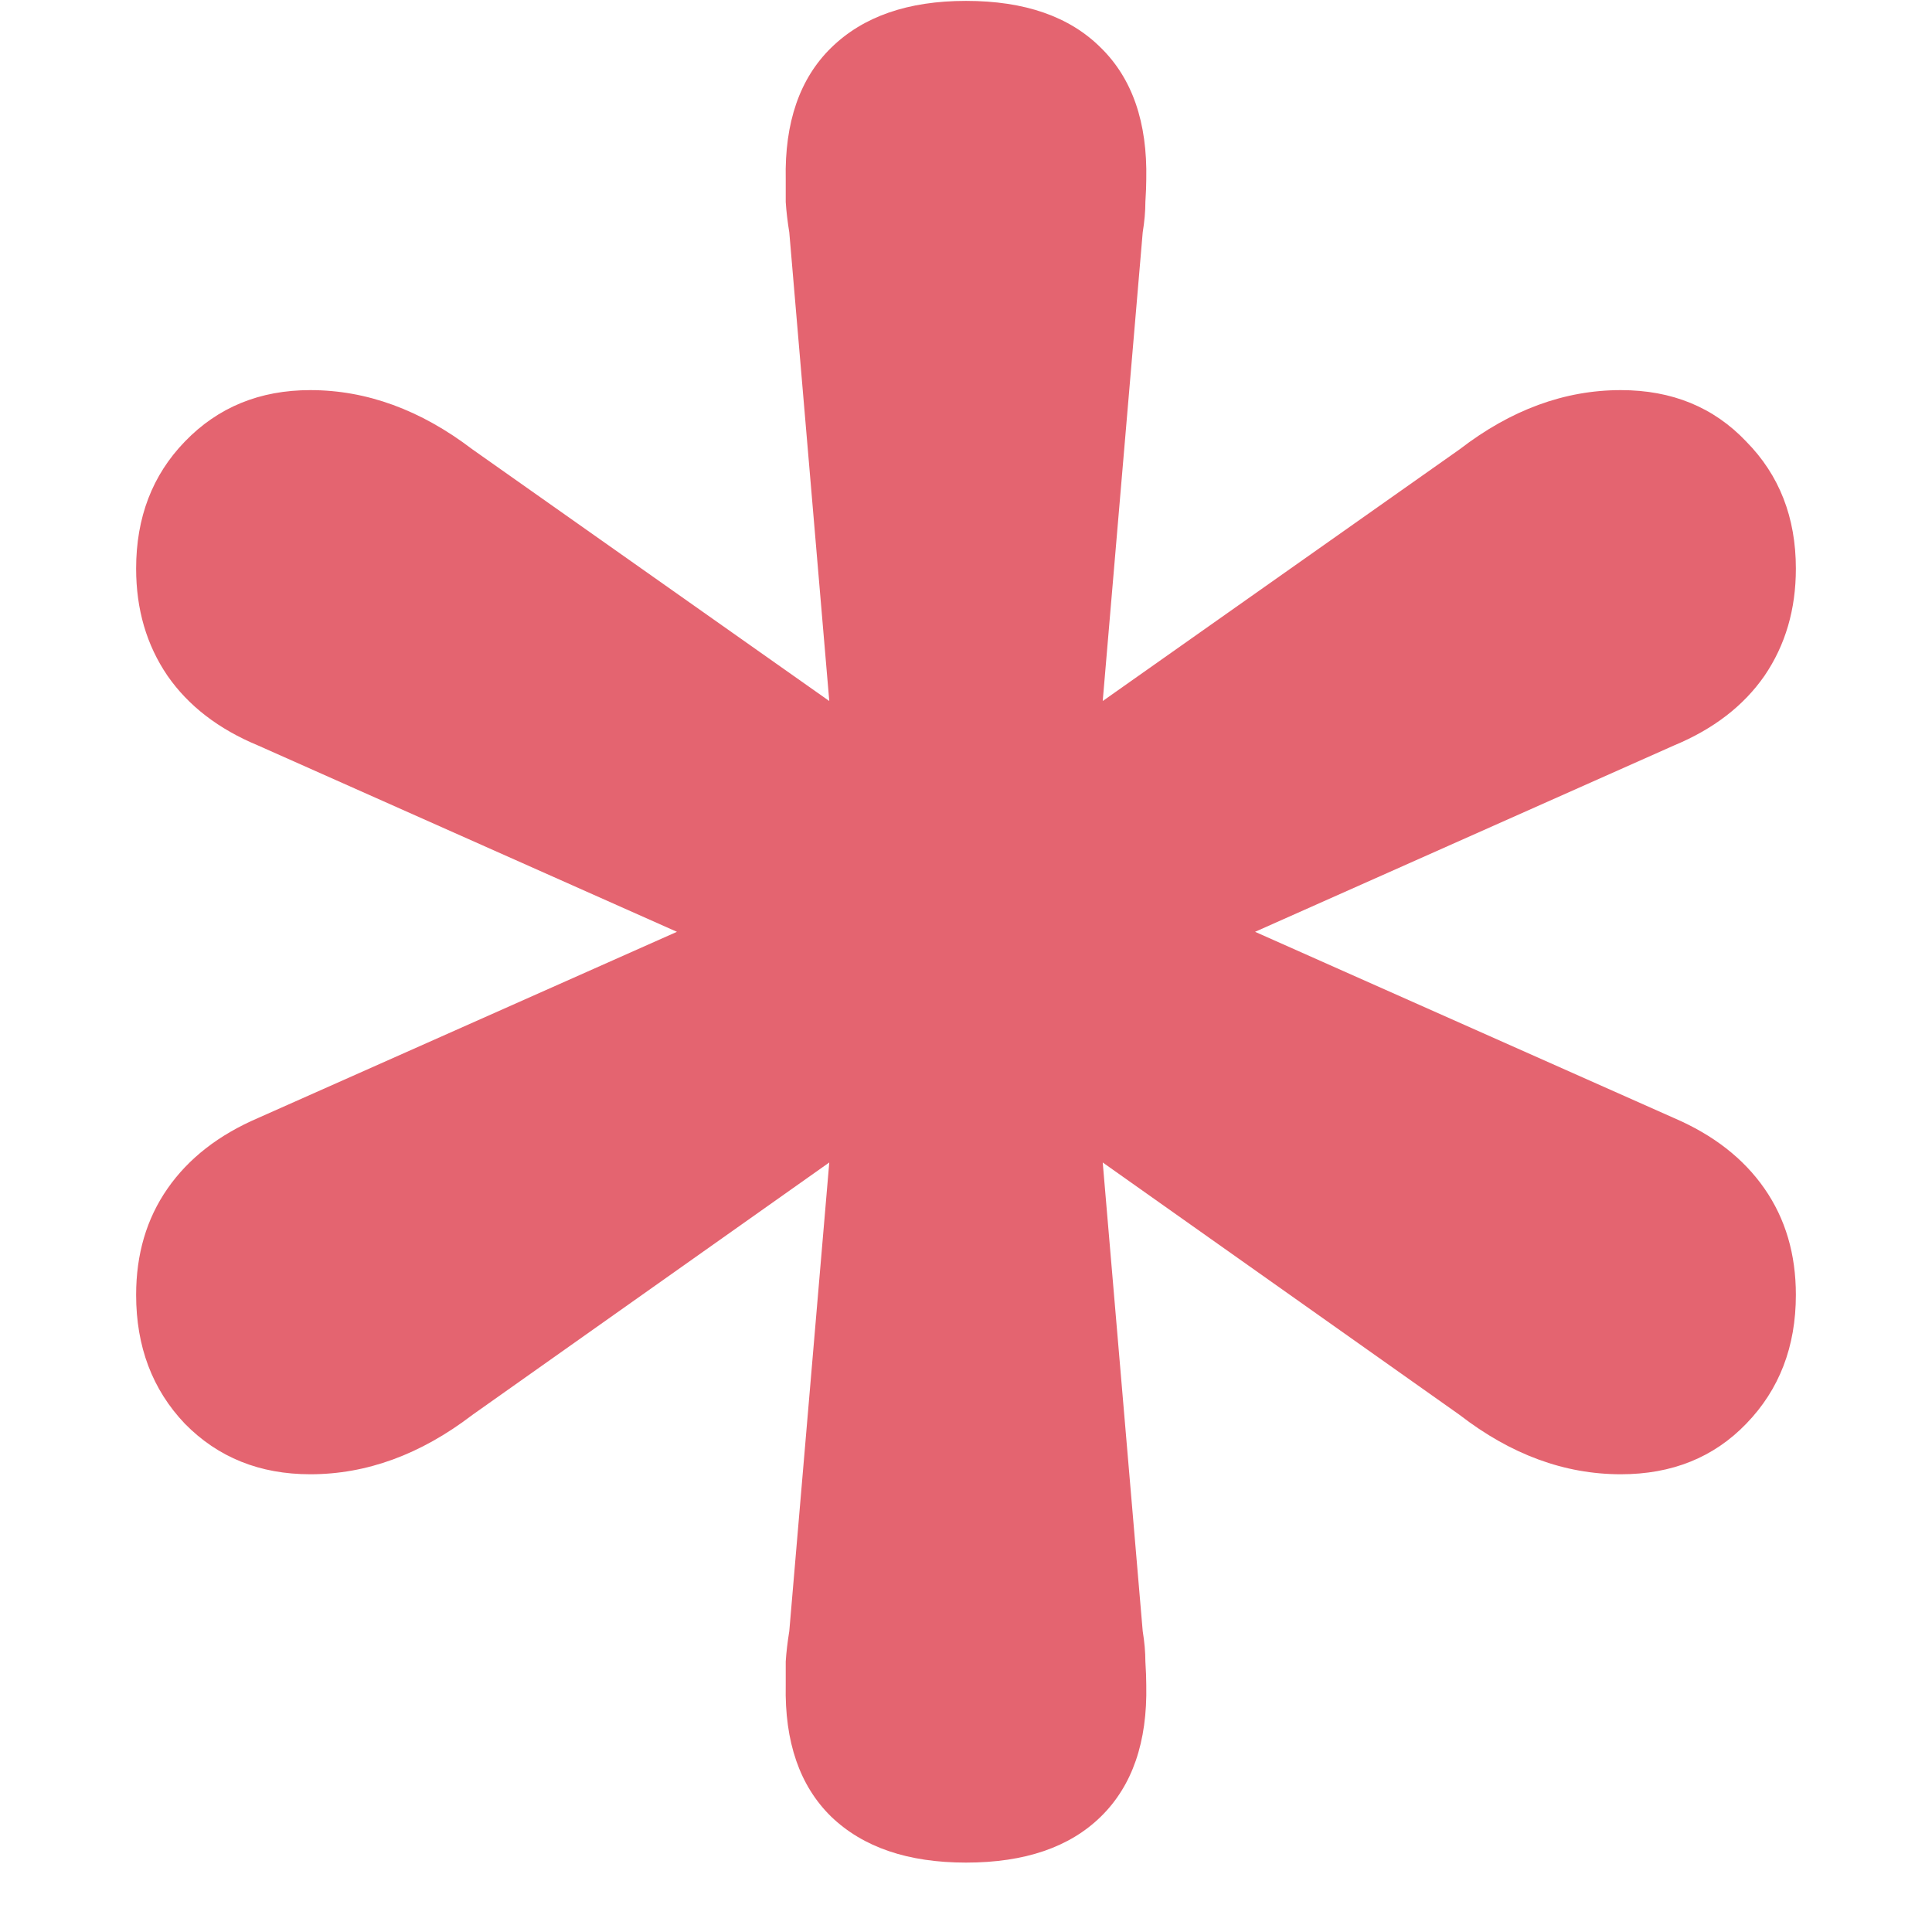 <svg width="13" height="13" viewBox="0 0 13 13" fill="none" xmlns="http://www.w3.org/2000/svg">
<path d="M6.5 12.533C6.109 12.533 5.807 12.43 5.592 12.223C5.381 12.016 5.279 11.721 5.287 11.338C5.287 11.295 5.287 11.242 5.287 11.18C5.291 11.117 5.299 11.049 5.311 10.975L5.58 7.822L3.178 9.521C2.83 9.787 2.467 9.92 2.088 9.92C1.748 9.92 1.467 9.807 1.244 9.58C1.025 9.35 0.916 9.061 0.916 8.713C0.916 8.439 0.986 8.201 1.127 7.998C1.268 7.795 1.471 7.637 1.736 7.523L4.555 6.27L1.736 5.016C1.471 4.906 1.268 4.75 1.127 4.547C0.986 4.34 0.916 4.1 0.916 3.826C0.916 3.482 1.025 3.197 1.244 2.971C1.467 2.74 1.748 2.625 2.088 2.625C2.467 2.625 2.83 2.758 3.178 3.023L5.58 4.717L5.311 1.564C5.299 1.49 5.291 1.422 5.287 1.359C5.287 1.297 5.287 1.246 5.287 1.207C5.279 0.824 5.381 0.529 5.592 0.322C5.807 0.111 6.109 0.006 6.5 0.006C6.895 0.006 7.197 0.111 7.408 0.322C7.619 0.529 7.721 0.824 7.713 1.207C7.713 1.246 7.711 1.297 7.707 1.359C7.707 1.422 7.701 1.49 7.689 1.564L7.42 4.717L9.822 3.023C10.166 2.758 10.527 2.625 10.906 2.625C11.25 2.625 11.531 2.74 11.75 2.971C11.973 3.197 12.084 3.482 12.084 3.826C12.084 4.1 12.014 4.34 11.873 4.547C11.732 4.75 11.529 4.906 11.264 5.016L8.445 6.27L11.264 7.523C11.529 7.637 11.732 7.795 11.873 7.998C12.014 8.201 12.084 8.439 12.084 8.713C12.084 9.061 11.973 9.35 11.75 9.58C11.531 9.807 11.25 9.92 10.906 9.92C10.527 9.92 10.166 9.787 9.822 9.521L7.42 7.822L7.689 10.975C7.701 11.049 7.707 11.117 7.707 11.18C7.711 11.242 7.713 11.295 7.713 11.338C7.721 11.721 7.619 12.016 7.408 12.223C7.197 12.43 6.895 12.533 6.5 12.533Z" fill="#E46470"/>
</svg>
